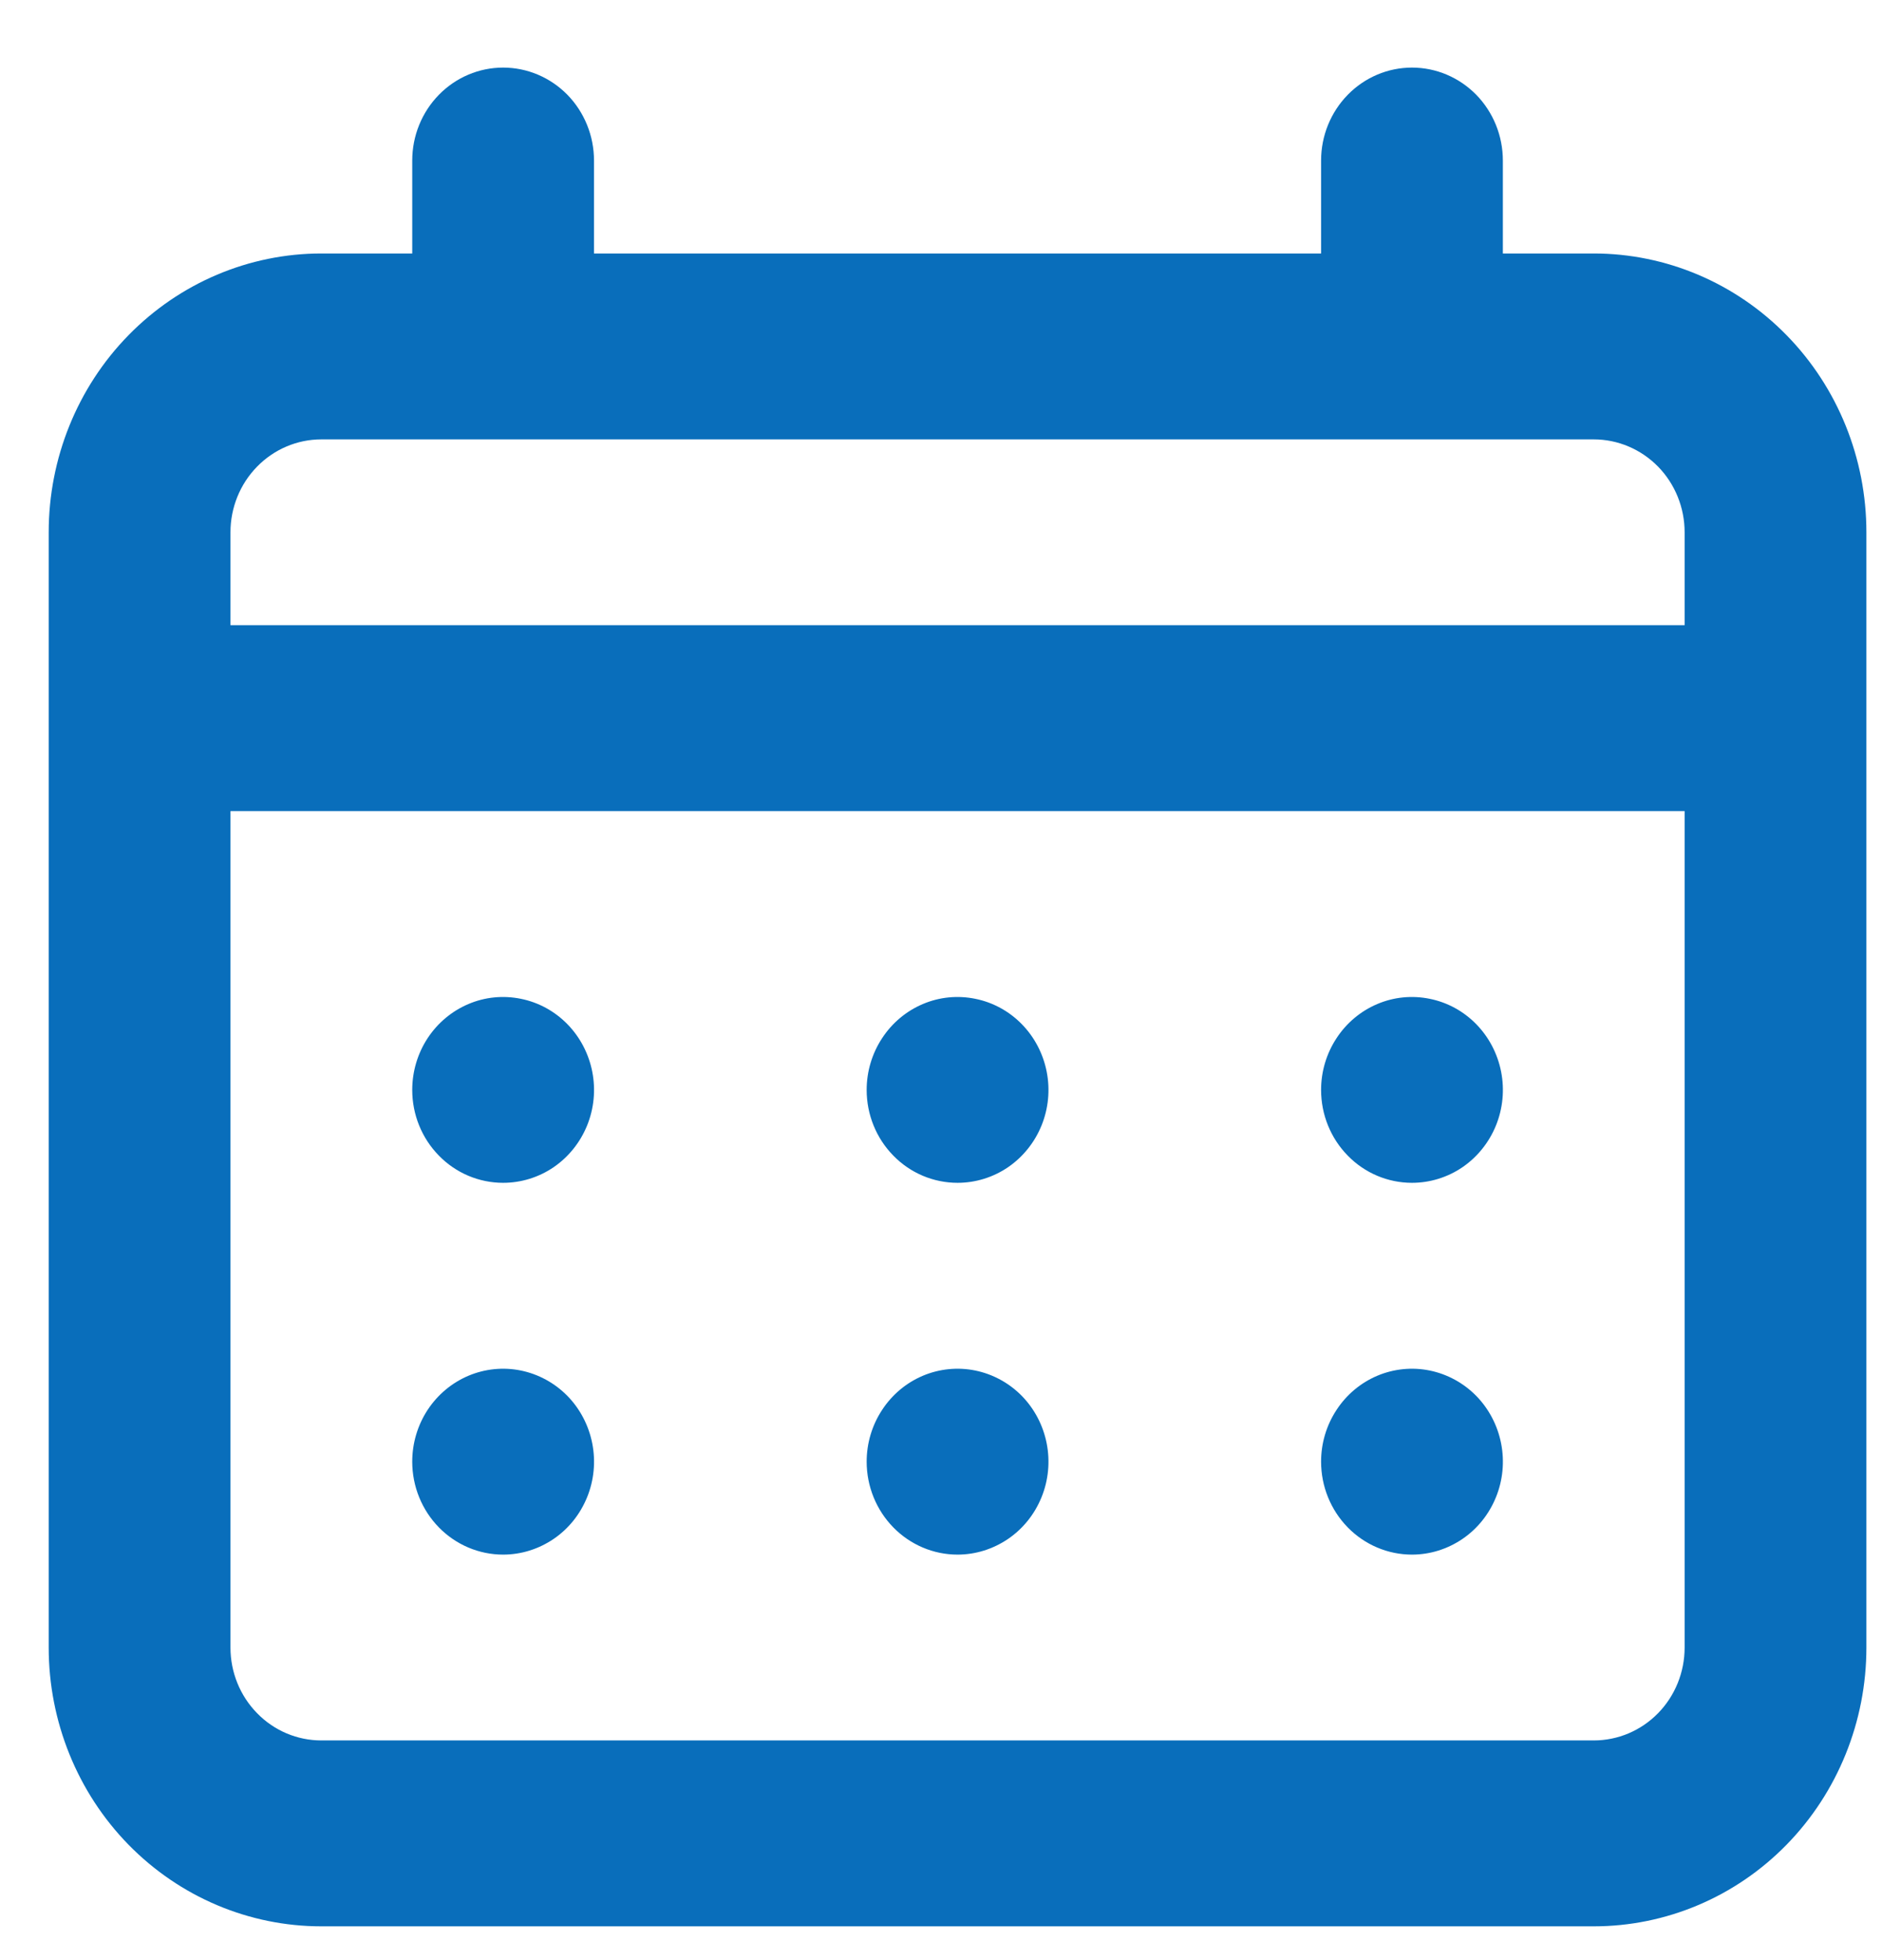 <svg width="24" height="25" viewBox="0 0 24 25" fill="none" xmlns="http://www.w3.org/2000/svg">
<path d="M12.211 15.086C12.44 15.086 12.664 15.017 12.855 14.887C13.046 14.756 13.194 14.571 13.282 14.355C13.37 14.138 13.393 13.9 13.348 13.67C13.303 13.44 13.193 13.229 13.031 13.063C12.869 12.897 12.662 12.784 12.437 12.739C12.212 12.693 11.979 12.716 11.768 12.806C11.556 12.896 11.375 13.048 11.248 13.243C11.12 13.438 11.052 13.667 11.052 13.901C11.052 14.216 11.174 14.517 11.392 14.739C11.609 14.962 11.904 15.086 12.211 15.086ZM18.006 15.086C18.235 15.086 18.459 15.017 18.65 14.887C18.841 14.756 18.989 14.571 19.077 14.355C19.165 14.138 19.188 13.9 19.143 13.67C19.098 13.44 18.988 13.229 18.826 13.063C18.664 12.897 18.457 12.784 18.232 12.739C18.007 12.693 17.774 12.716 17.563 12.806C17.351 12.896 17.17 13.048 17.043 13.243C16.915 13.438 16.847 13.667 16.847 13.901C16.847 14.216 16.969 14.517 17.187 14.739C17.404 14.962 17.699 15.086 18.006 15.086ZM12.211 19.828C12.44 19.828 12.664 19.758 12.855 19.628C13.046 19.498 13.194 19.313 13.282 19.096C13.37 18.88 13.393 18.641 13.348 18.411C13.303 18.181 13.193 17.97 13.031 17.804C12.869 17.639 12.662 17.526 12.437 17.48C12.212 17.434 11.979 17.458 11.768 17.547C11.556 17.637 11.375 17.789 11.248 17.984C11.12 18.179 11.052 18.408 11.052 18.642C11.052 18.957 11.174 19.258 11.392 19.481C11.609 19.703 11.904 19.828 12.211 19.828ZM18.006 19.828C18.235 19.828 18.459 19.758 18.65 19.628C18.841 19.498 18.989 19.313 19.077 19.096C19.165 18.88 19.188 18.641 19.143 18.411C19.098 18.181 18.988 17.97 18.826 17.804C18.664 17.639 18.457 17.526 18.232 17.48C18.007 17.434 17.774 17.458 17.563 17.547C17.351 17.637 17.17 17.789 17.043 17.984C16.915 18.179 16.847 18.408 16.847 18.642C16.847 18.957 16.969 19.258 17.187 19.481C17.404 19.703 17.699 19.828 18.006 19.828ZM6.416 15.086C6.645 15.086 6.869 15.017 7.06 14.887C7.251 14.756 7.399 14.571 7.487 14.355C7.575 14.138 7.598 13.9 7.553 13.67C7.508 13.44 7.398 13.229 7.236 13.063C7.074 12.897 6.867 12.784 6.642 12.739C6.417 12.693 6.184 12.716 5.973 12.806C5.761 12.896 5.58 13.048 5.452 13.243C5.325 13.438 5.257 13.667 5.257 13.901C5.257 14.216 5.379 14.517 5.597 14.739C5.814 14.962 6.109 15.086 6.416 15.086ZM20.324 3.233H19.165V2.048C19.165 1.733 19.043 1.432 18.826 1.209C18.608 0.987 18.314 0.862 18.006 0.862C17.699 0.862 17.404 0.987 17.187 1.209C16.969 1.432 16.847 1.733 16.847 2.048V3.233H7.575V2.048C7.575 1.733 7.453 1.432 7.236 1.209C7.018 0.987 6.723 0.862 6.416 0.862C6.109 0.862 5.814 0.987 5.597 1.209C5.379 1.432 5.257 1.733 5.257 2.048V3.233H4.098C3.176 3.233 2.292 3.608 1.639 4.275C0.987 4.941 0.621 5.846 0.621 6.789V21.013C0.621 21.956 0.987 22.861 1.639 23.528C2.292 24.195 3.176 24.569 4.098 24.569H20.324C21.246 24.569 22.131 24.195 22.783 23.528C23.435 22.861 23.801 21.956 23.801 21.013V6.789C23.801 5.846 23.435 4.941 22.783 4.275C22.131 3.608 21.246 3.233 20.324 3.233V3.233ZM21.483 21.013C21.483 21.328 21.361 21.629 21.144 21.851C20.926 22.074 20.631 22.198 20.324 22.198H4.098C3.791 22.198 3.496 22.074 3.279 21.851C3.061 21.629 2.939 21.328 2.939 21.013V10.345H21.483V21.013ZM21.483 7.974H2.939V6.789C2.939 6.475 3.061 6.173 3.279 5.951C3.496 5.729 3.791 5.604 4.098 5.604H20.324C20.631 5.604 20.926 5.729 21.144 5.951C21.361 6.173 21.483 6.475 21.483 6.789V7.974ZM6.416 19.828C6.645 19.828 6.869 19.758 7.06 19.628C7.251 19.498 7.399 19.313 7.487 19.096C7.575 18.88 7.598 18.641 7.553 18.411C7.508 18.181 7.398 17.97 7.236 17.804C7.074 17.639 6.867 17.526 6.642 17.48C6.417 17.434 6.184 17.458 5.973 17.547C5.761 17.637 5.58 17.789 5.452 17.984C5.325 18.179 5.257 18.408 5.257 18.642C5.257 18.957 5.379 19.258 5.597 19.481C5.814 19.703 6.109 19.828 6.416 19.828Z" fill="#096EBB"/>
</svg>
